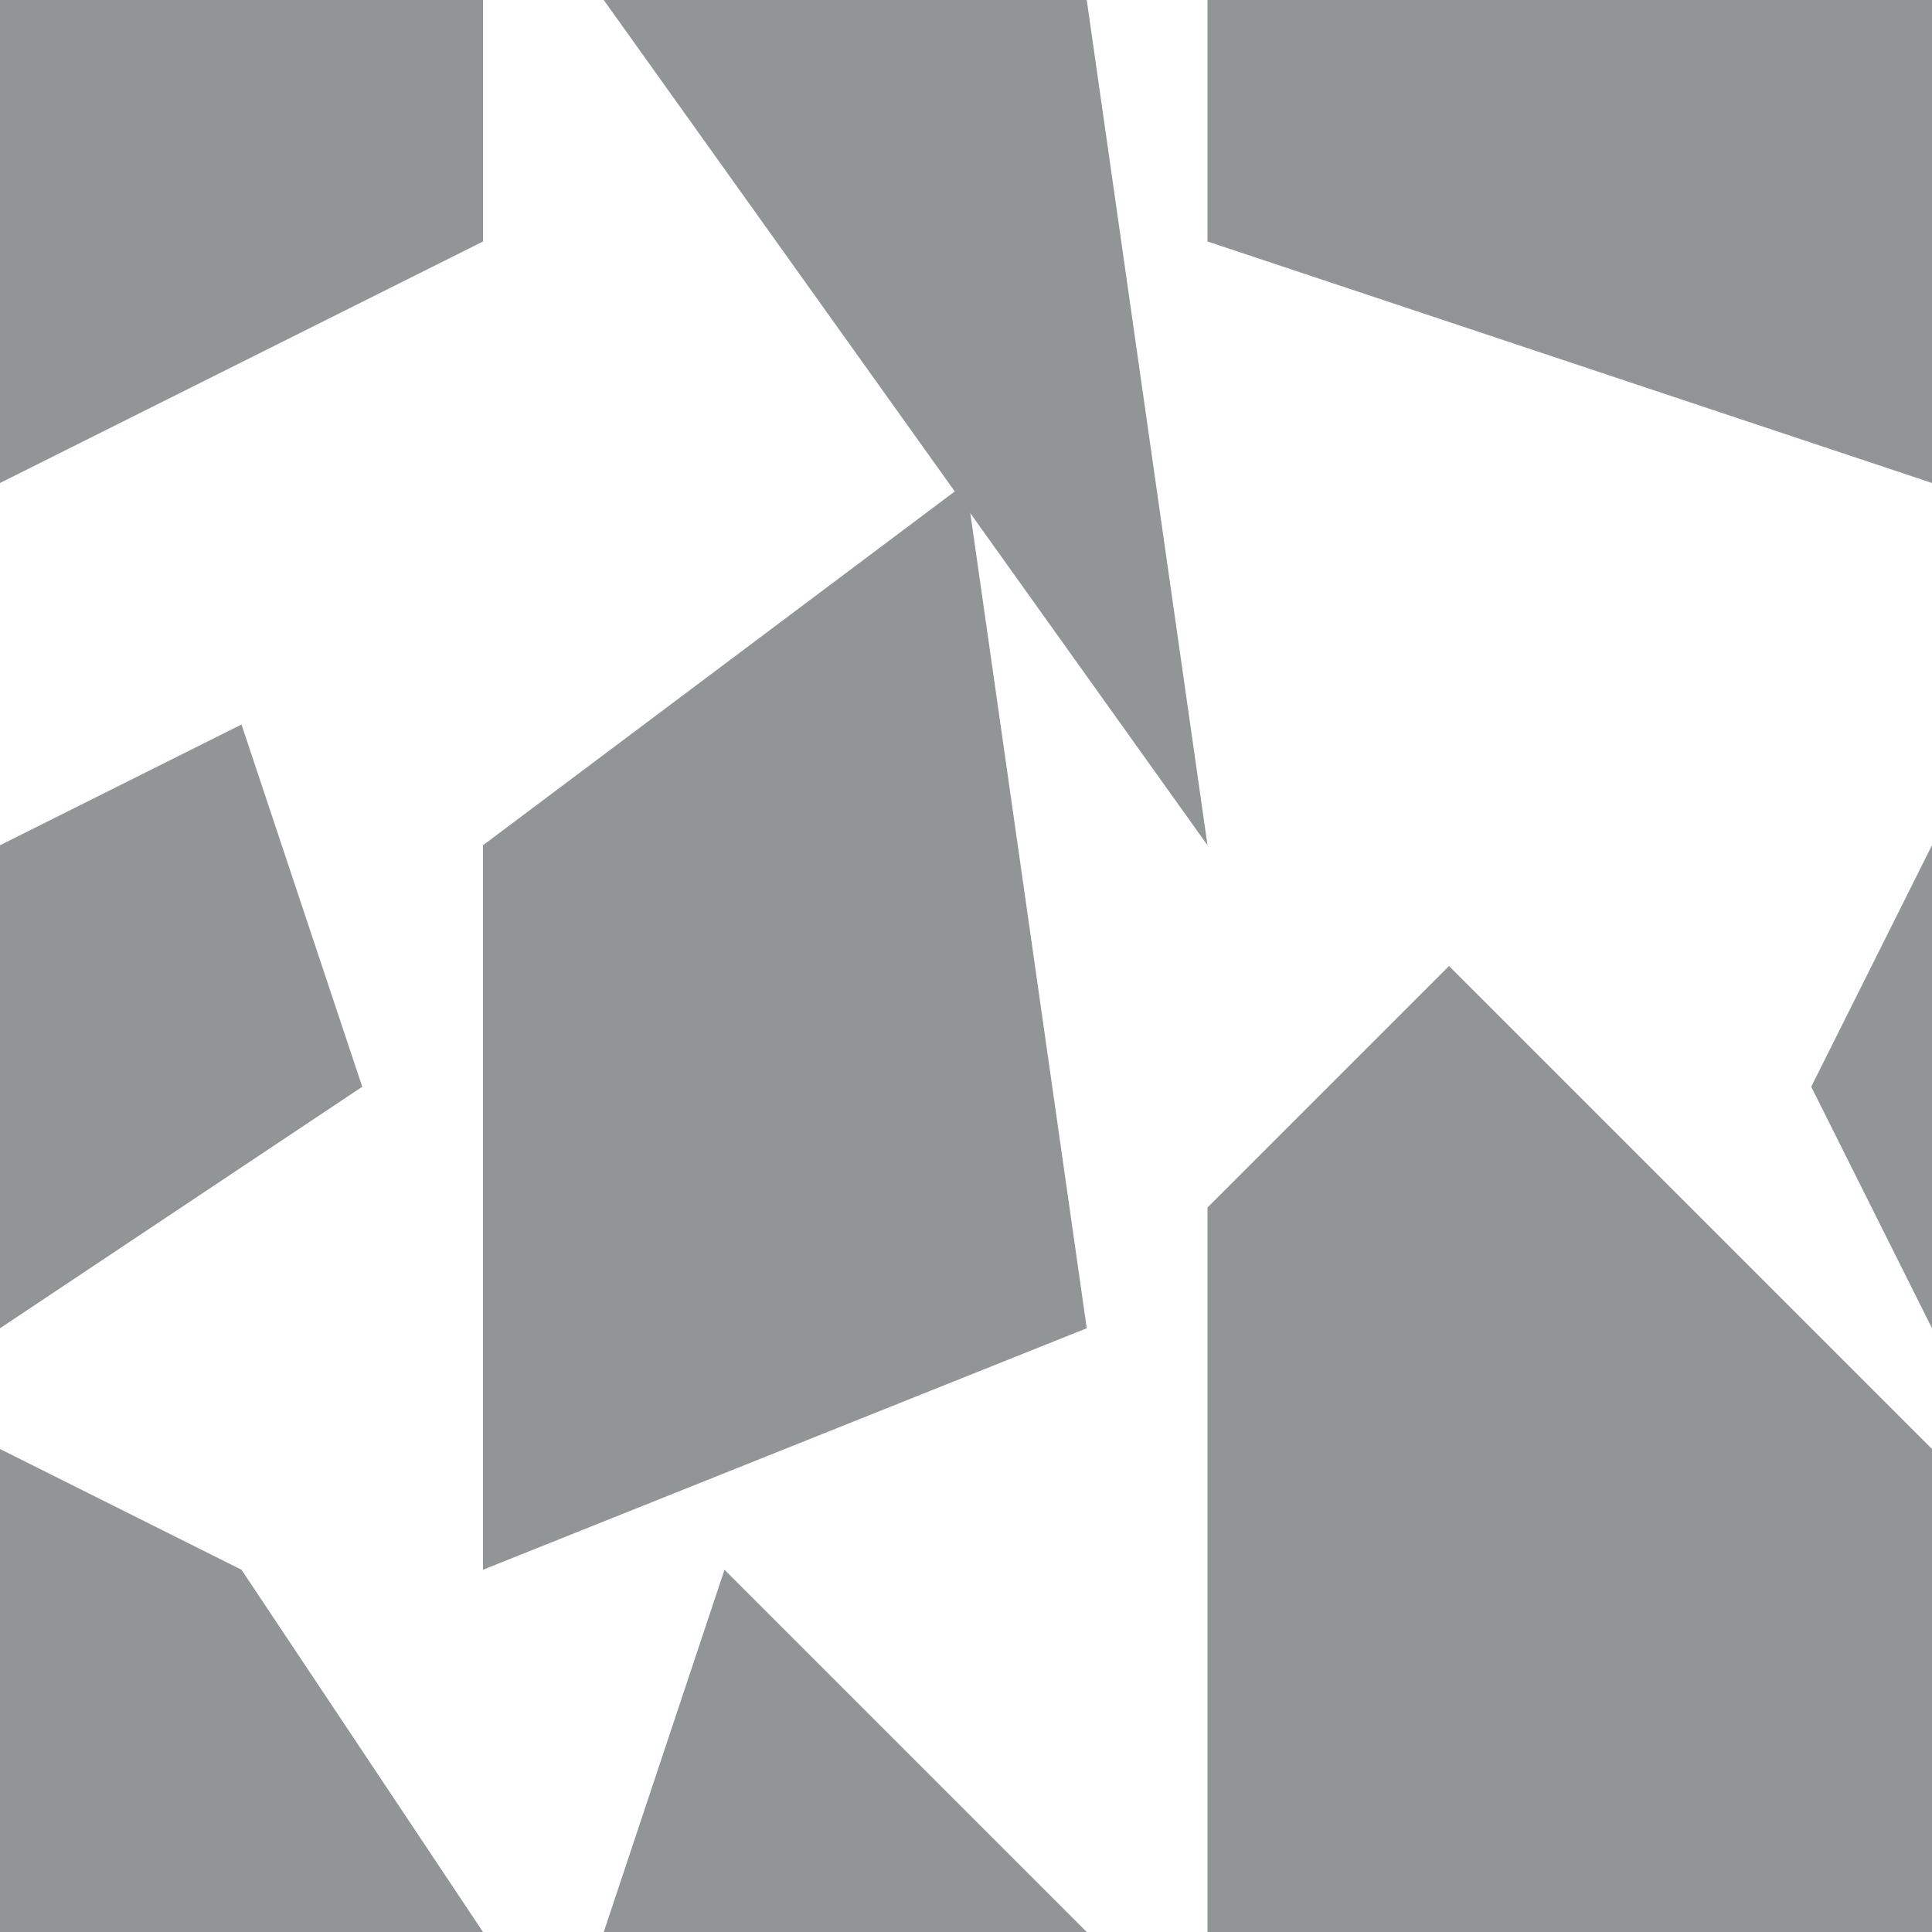 <svg fill="#919596" viewBox="0 0 16 16" xmlns="http://www.w3.org/2000/svg">
  <path d="M0 0L4 0L4 2L0 4z"/>
  <path d="M16 0L10 0L10 2L16 4z"/>
  <path d="M0 16L4 16L2 13L0 12z"/>
  <path d="M16 16L10 16L10 10L12 8L16 12z"/>
  <path d="M5 0L10 7L9 0z"/>
  <path d="M5 16L6 13L9 16z"/>
  <path d="M0 7L2 6L3 9L0 11z"/>
  <path d="M16 7L15 9L16 11z"/>
  <path d="M8 4L9 11L4 13L4 7z"/>
</svg>
